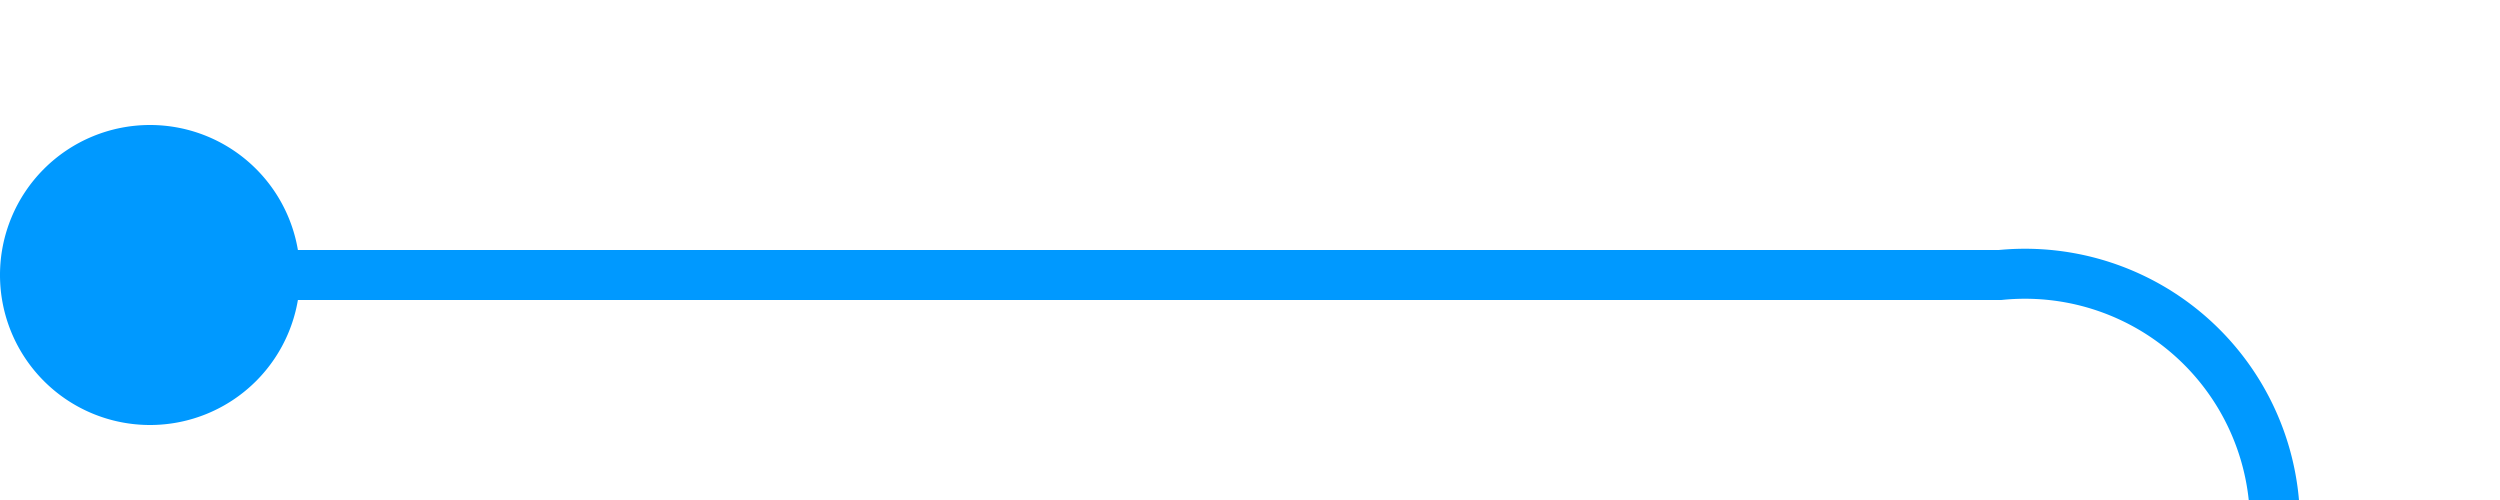 ﻿<?xml version="1.0" encoding="utf-8"?>
<svg version="1.1" xmlns:xlink="http://www.w3.org/1999/xlink" width="50px" height="10px" preserveAspectRatio="xMinYMid meet" viewBox="243 229  50 8" xmlns="http://www.w3.org/2000/svg">
  <path d="M 244 233.5  L 283 233.5  A 5 5 0 0 1 288.5 238.5 L 288.5 330  " stroke-width="1" stroke="#0099ff" fill="none" />
  <path d="M 246 230.5  A 3 3 0 0 0 243 233.5 A 3 3 0 0 0 246 236.5 A 3 3 0 0 0 249 233.5 A 3 3 0 0 0 246 230.5 Z M 294 329  L 283 329  L 283 330  L 294 330  L 294 329  Z " fill-rule="nonzero" fill="#0099ff" stroke="none" />
</svg>